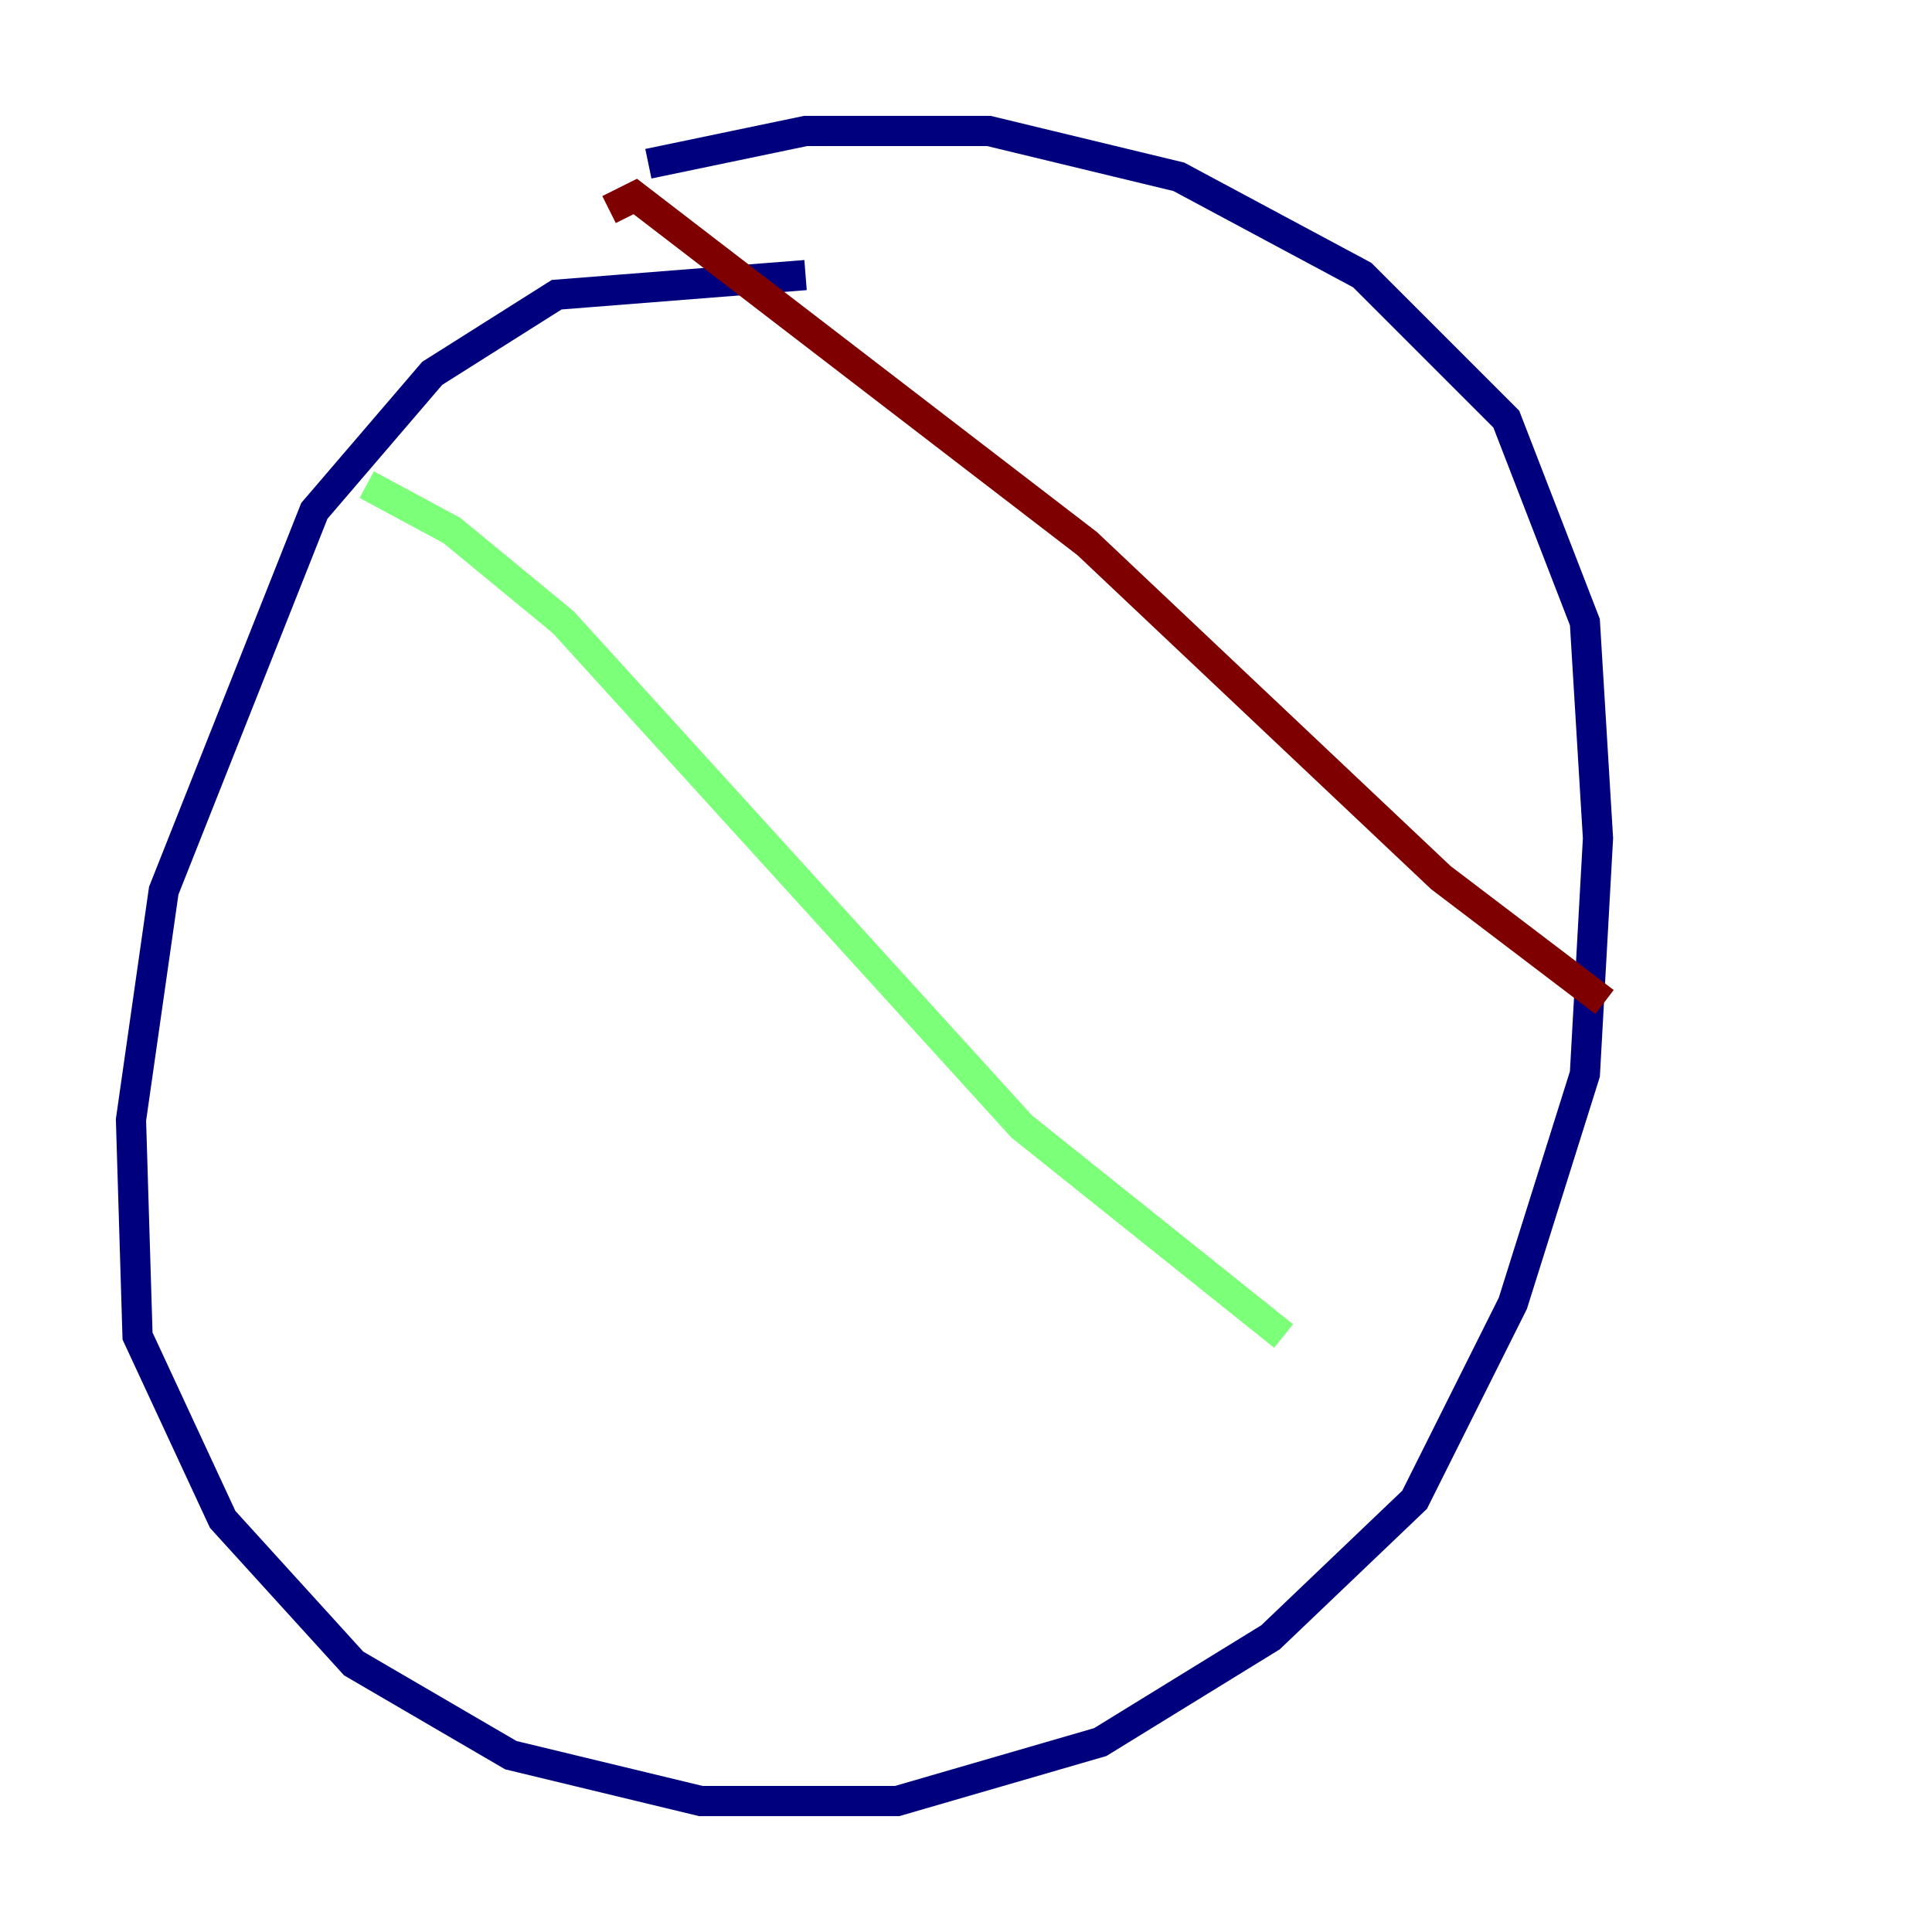 <?xml version="1.0" encoding="utf-8" ?>
<svg baseProfile="tiny" height="128" version="1.2" viewBox="0,0,128,128" width="128" xmlns="http://www.w3.org/2000/svg" xmlns:ev="http://www.w3.org/2001/xml-events" xmlns:xlink="http://www.w3.org/1999/xlink"><defs /><polyline fill="none" points="53.37,18.224 36.881,19.525 28.637,24.732 20.827,33.844 10.848,59.01 8.678,74.197 9.112,88.515 14.752,100.664 23.43,110.21 33.844,116.285 46.427,119.322 59.444,119.322 72.895,115.417 84.176,108.475 93.722,99.363 100.231,86.346 105.003,71.159 105.871,55.539 105.003,41.22 99.797,27.77 90.251,18.224 78.102,11.715 65.519,8.678 53.37,8.678 42.956,10.848" stroke="#00007f" stroke-width="2" /><polyline fill="none" points="24.298,32.108 29.939,35.146 37.315,41.22 67.688,74.63 85.044,88.515" stroke="#7cff79" stroke-width="2" /><polyline fill="none" points="40.352,13.885 42.088,13.017 72.027,36.014 95.458,58.142 106.305,66.386" stroke="#7f0000" stroke-width="2" /></svg>